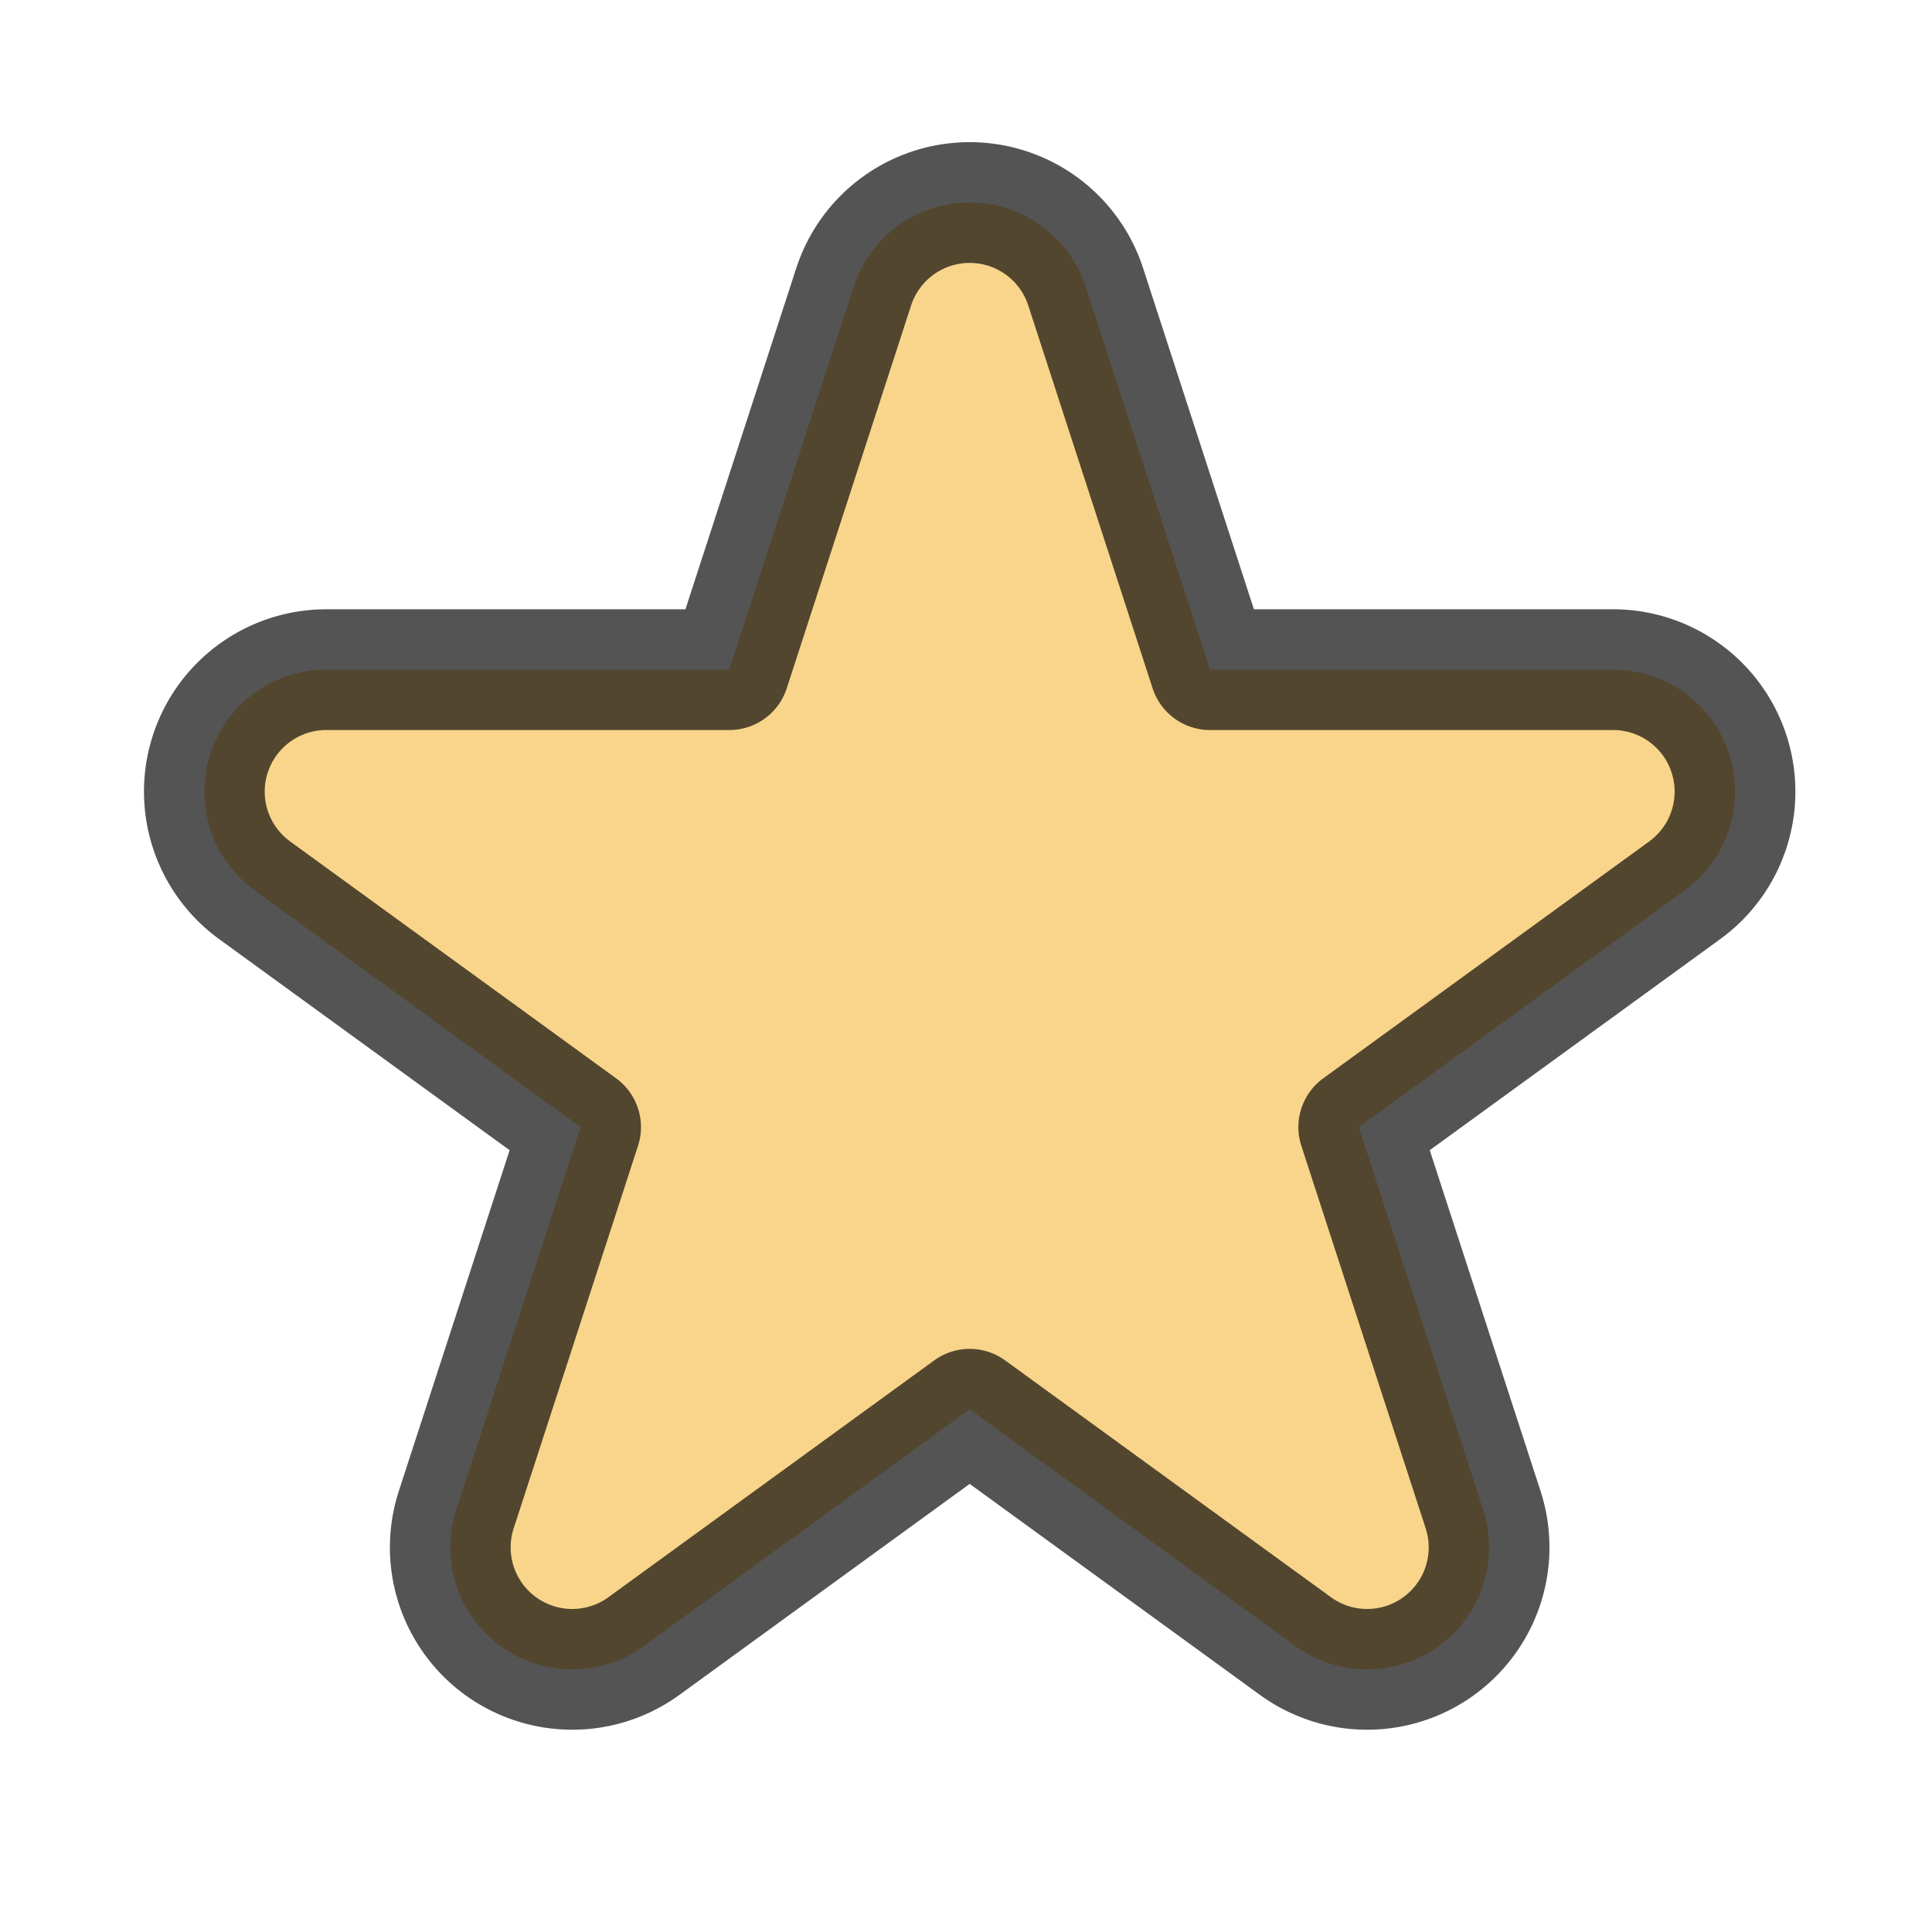 <?xml version="1.0" encoding="UTF-8" standalone="no"?>
<!-- Created with Inkscape (http://www.inkscape.org/) -->

<svg
   xmlns:dc="http://purl.org/dc/elements/1.1/"
   xmlns:cc="http://creativecommons.org/ns#"
   xmlns:rdf="http://www.w3.org/1999/02/22-rdf-syntax-ns#"
   xmlns:svg="http://www.w3.org/2000/svg"
   xmlns="http://www.w3.org/2000/svg"
   xmlns:sodipodi="http://sodipodi.sourceforge.net/DTD/sodipodi-0.dtd"
   xmlns:inkscape="http://www.inkscape.org/namespaces/inkscape"
   width="32"
   height="32"
   id="svg2"
   version="1.1"
   inkscape:version="0.48.2 r9819"
   sodipodi:docname="star.svg">
  <defs
     id="defs4" />
  <sodipodi:namedview
     id="base"
     pagecolor="#ffffff"
     bordercolor="#666666"
     borderopacity="1.0"
     inkscape:pageopacity="0.0"
     inkscape:pageshadow="2"
     inkscape:zoom="1"
     inkscape:cx="16.681913"
     inkscape:cy="138.8236"
     inkscape:document-units="px"
     inkscape:current-layer="layer1"
     showgrid="false"
     inkscape:window-width="1295"
     inkscape:window-height="1083"
     inkscape:window-x="299"
     inkscape:window-y="257"
     inkscape:window-maximized="0">
    <inkscape:grid
       type="xygrid"
       id="grid2985"
       empspacing="4"
       visible="true"
       enabled="true"
       snapvisiblegridlinesonly="true" />
  </sodipodi:namedview>
  <g
     inkscape:label="Unselected"
     inkscape:groupmode="layer"
     id="layer1"
     transform="translate(0,-1020.362)"
     style="display:inline" />
  <g
     inkscape:groupmode="layer"
     id="layer2"
     inkscape:label="Selected"
     style="display:inline"
     transform="translate(0,-16)">
    <path
       transform="matrix(0.14,0,0,0.14,-39.939,-50.359)"
       d="m 399.375,497.969 a 14.428,14.428 0 0 0 -13.094,9.938 l -14.719,45.312 -47.656,0 a 14.428,14.428 0 0 0 -8.469,26.125 l 38.531,28 L 339.25,652.625 a 14.428,14.428 0 0 0 22.188,16.125 L 400,640.719 438.562,668.75 A 14.428,14.428 0 0 0 460.75,652.625 l -14.719,-45.281 38.531,-28 a 14.428,14.428 0 0 0 -8.469,-26.125 l -47.656,0 -14.719,-45.312 a 14.428,14.428 0 0 0 -14.344,-9.938 z"
       id="path3767"
       style="fill:#f9d58b;fill-opacity:1;stroke:#000000;stroke-width:14.286;stroke-linejoin:round;stroke-miterlimit:4;stroke-opacity:0.668;stroke-dasharray:none;display:inline"
       inkscape:original="M 400 512.375 L 382.03125 567.65625 L 323.90625 567.65625 L 370.9375 601.8125 L 352.96875 657.09375 L 400 622.90625 L 447.03125 657.09375 L 429.0625 601.8125 L 476.09375 567.65625 L 417.96875 567.65625 L 400 512.375 z "
       inkscape:radius="14.426171"
       sodipodi:type="inkscape:offset" />
  </g>
</svg>
